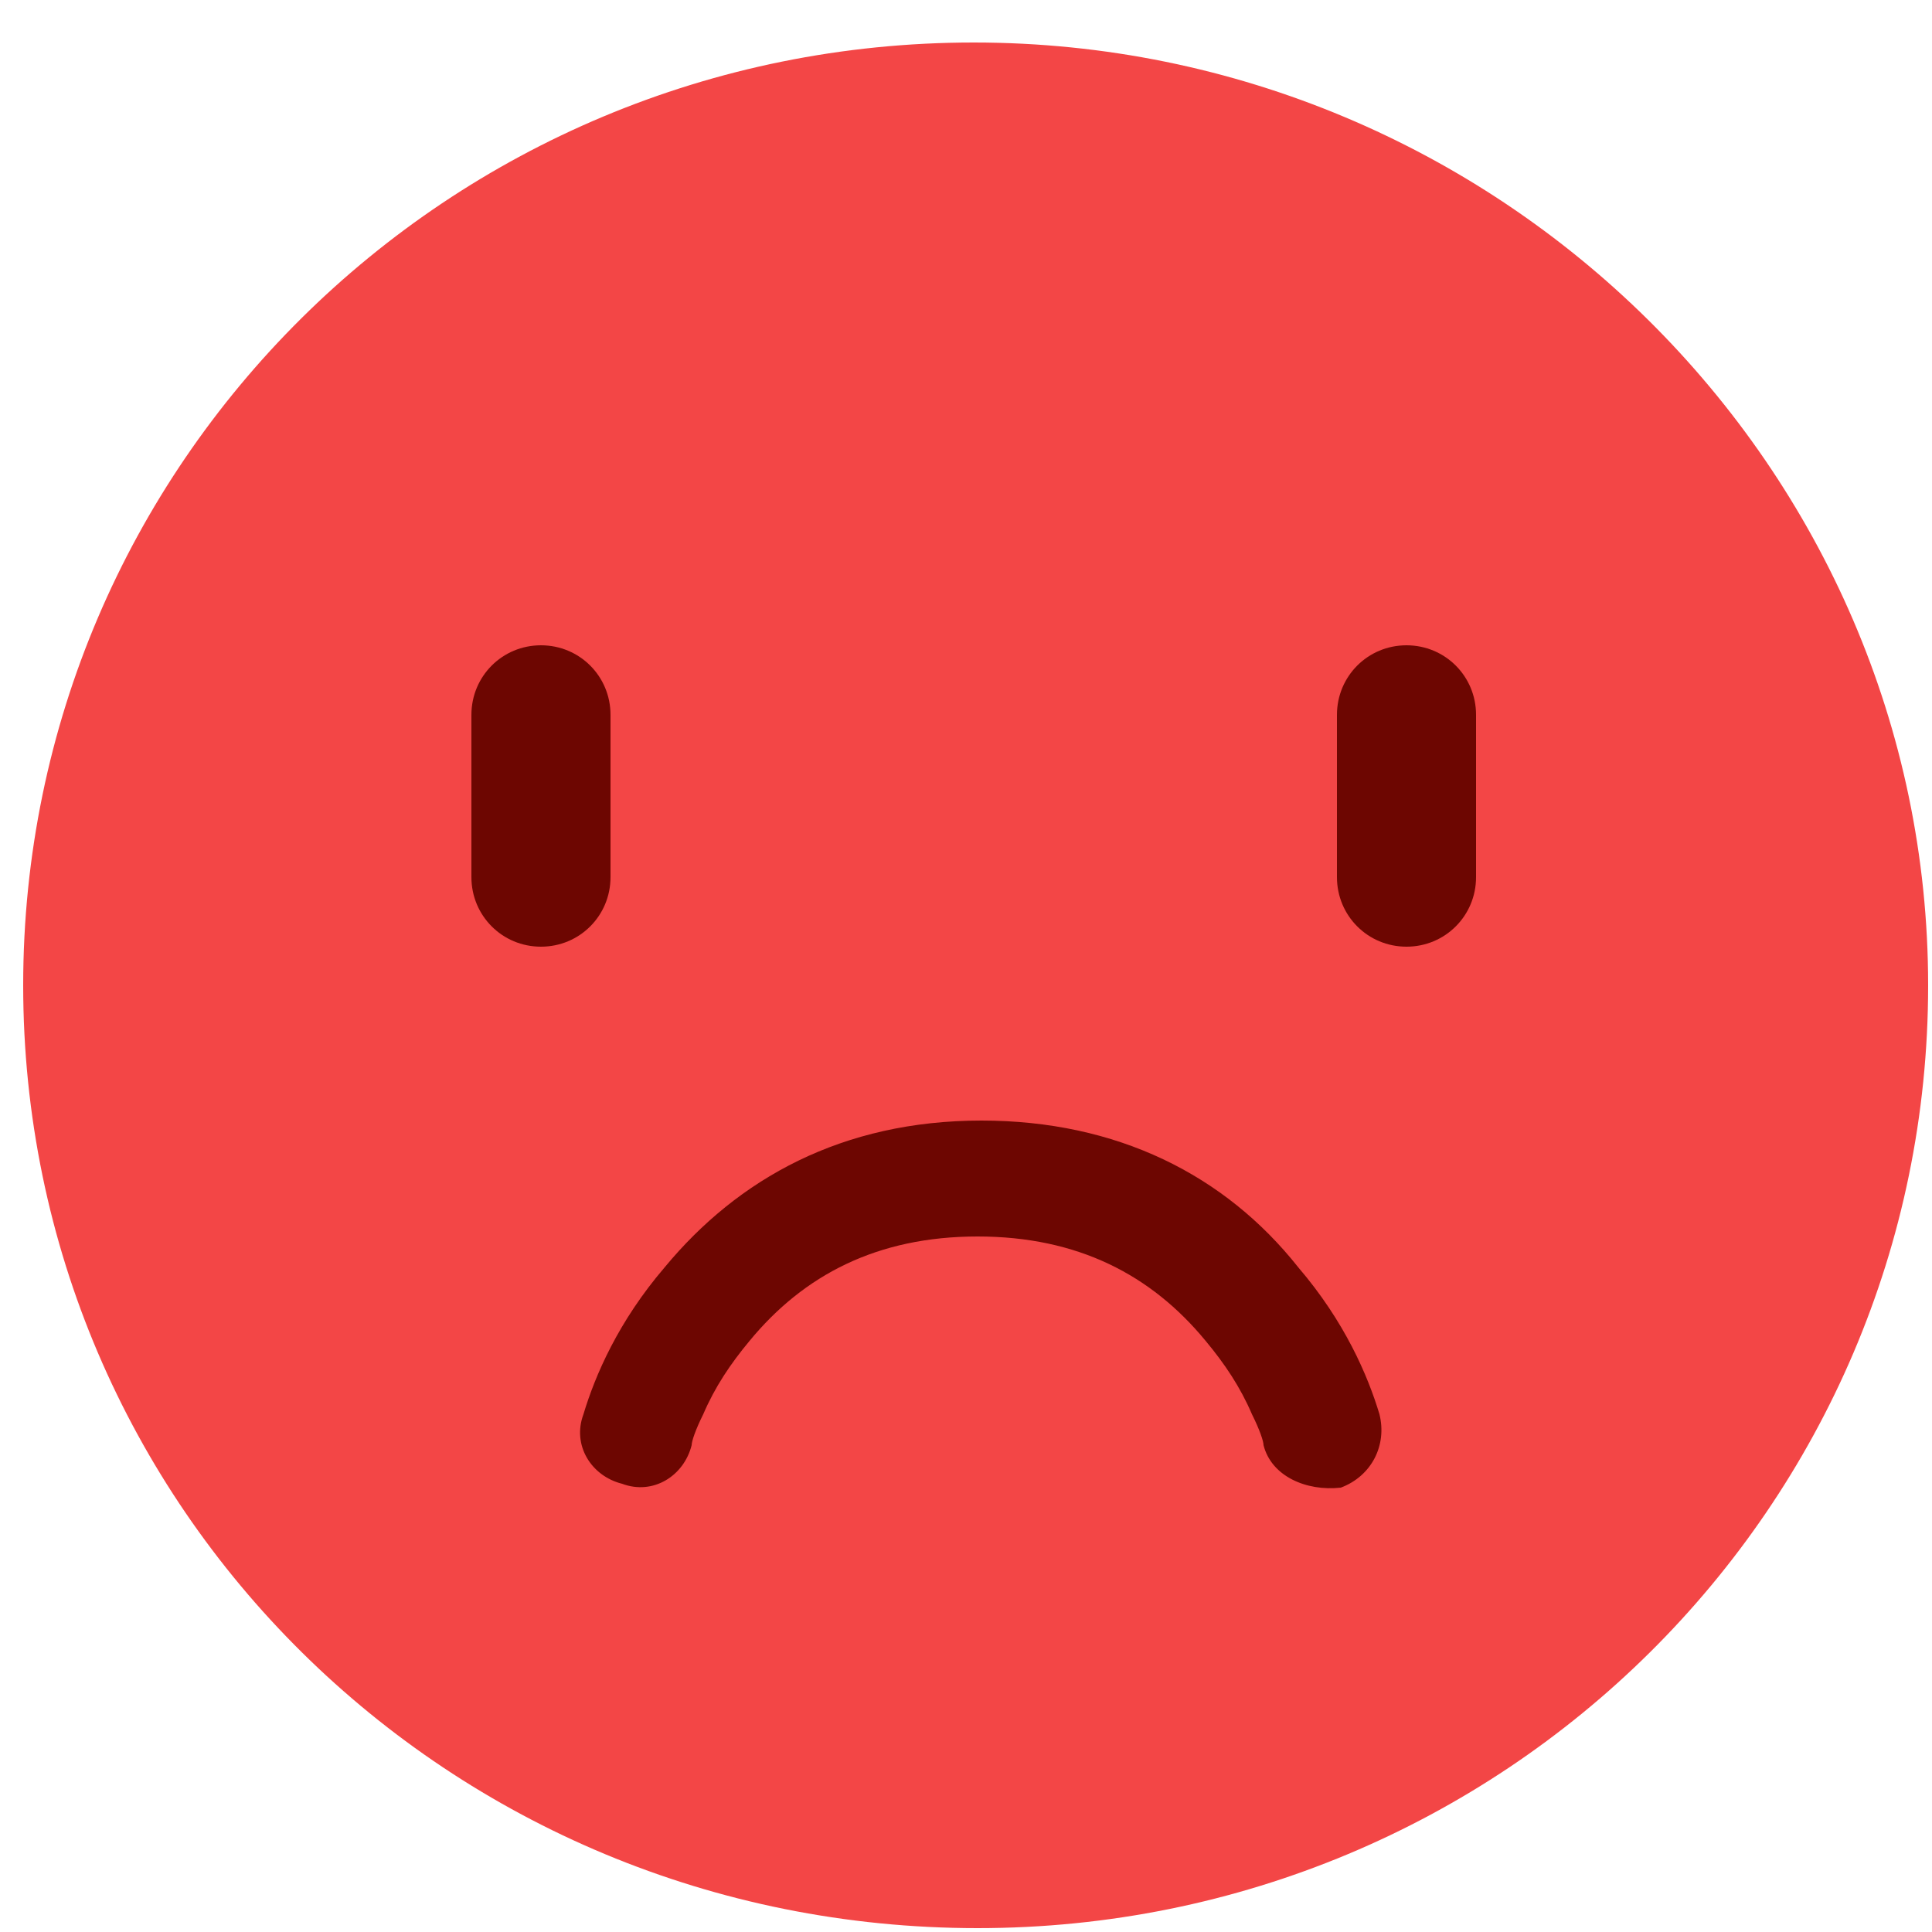 <?xml version="1.0" encoding="utf-8"?>
<!-- Generator: Adobe Illustrator 23.0.5, SVG Export Plug-In . SVG Version: 6.00 Build 0)  -->
<svg version="1.1" id="Layer_1" xmlns="http://www.w3.org/2000/svg" xmlns:xlink="http://www.w3.org/1999/xlink" x="0px" y="0px"
	 viewBox="0 0 50 50" style="enable-background:new 0 0 50 50;" xml:space="preserve">
<style type="text/css">
	.st0{fill-rule:evenodd;clip-rule:evenodd;fill:#F34646;}
	.st1{fill-rule:evenodd;clip-rule:evenodd;fill:#6D0601;}
	.st2{fill:#6D0601;}
</style>
<path class="st0" d="M49.9,25.5c0,13.5-11,24.4-24.6,24.4C11.6,49.9,0.6,39,0.6,25.5c0-13.5,11-24.4,24.6-24.4
	C38.8,1.1,49.9,12.1,49.9,25.5"/>
<g>
	<path class="st1" d="M14,24.5c-1,0-1.8-0.8-1.8-1.8v-4.2c0-1,0.8-1.8,1.8-1.8s1.8,0.8,1.8,1.8v4.2C15.8,23.7,15,24.5,14,24.5
		 M36.4,24.5c-1,0-1.8-0.8-1.8-1.8v-4.2c0-1,0.8-1.8,1.8-1.8s1.8,0.8,1.8,1.8v4.2C38.2,23.7,37.4,24.5,36.4,24.5"/>
	<path class="st2" d="M32.7,37.4c0-0.1-0.1-0.4-0.3-0.8c-0.3-0.7-0.7-1.3-1.2-1.9C29.8,33,27.9,32,25.3,32c-2.6,0-4.5,1-5.9,2.7
		c-0.5,0.6-0.9,1.2-1.2,1.9c-0.2,0.4-0.3,0.7-0.3,0.8c-0.2,0.8-1,1.3-1.8,1c-0.8-0.2-1.3-1-1-1.8c0.3-1,0.9-2.4,2.1-3.8
		c1.9-2.3,4.6-3.8,8.2-3.8c3.5,0,6.3,1.4,8.2,3.8c1.2,1.4,1.8,2.8,2.1,3.8c0.2,0.8-0.2,1.6-1,1.9C33.8,38.6,32.9,38.2,32.7,37.4
		L32.7,37.4z"/>
</g>
</svg>
